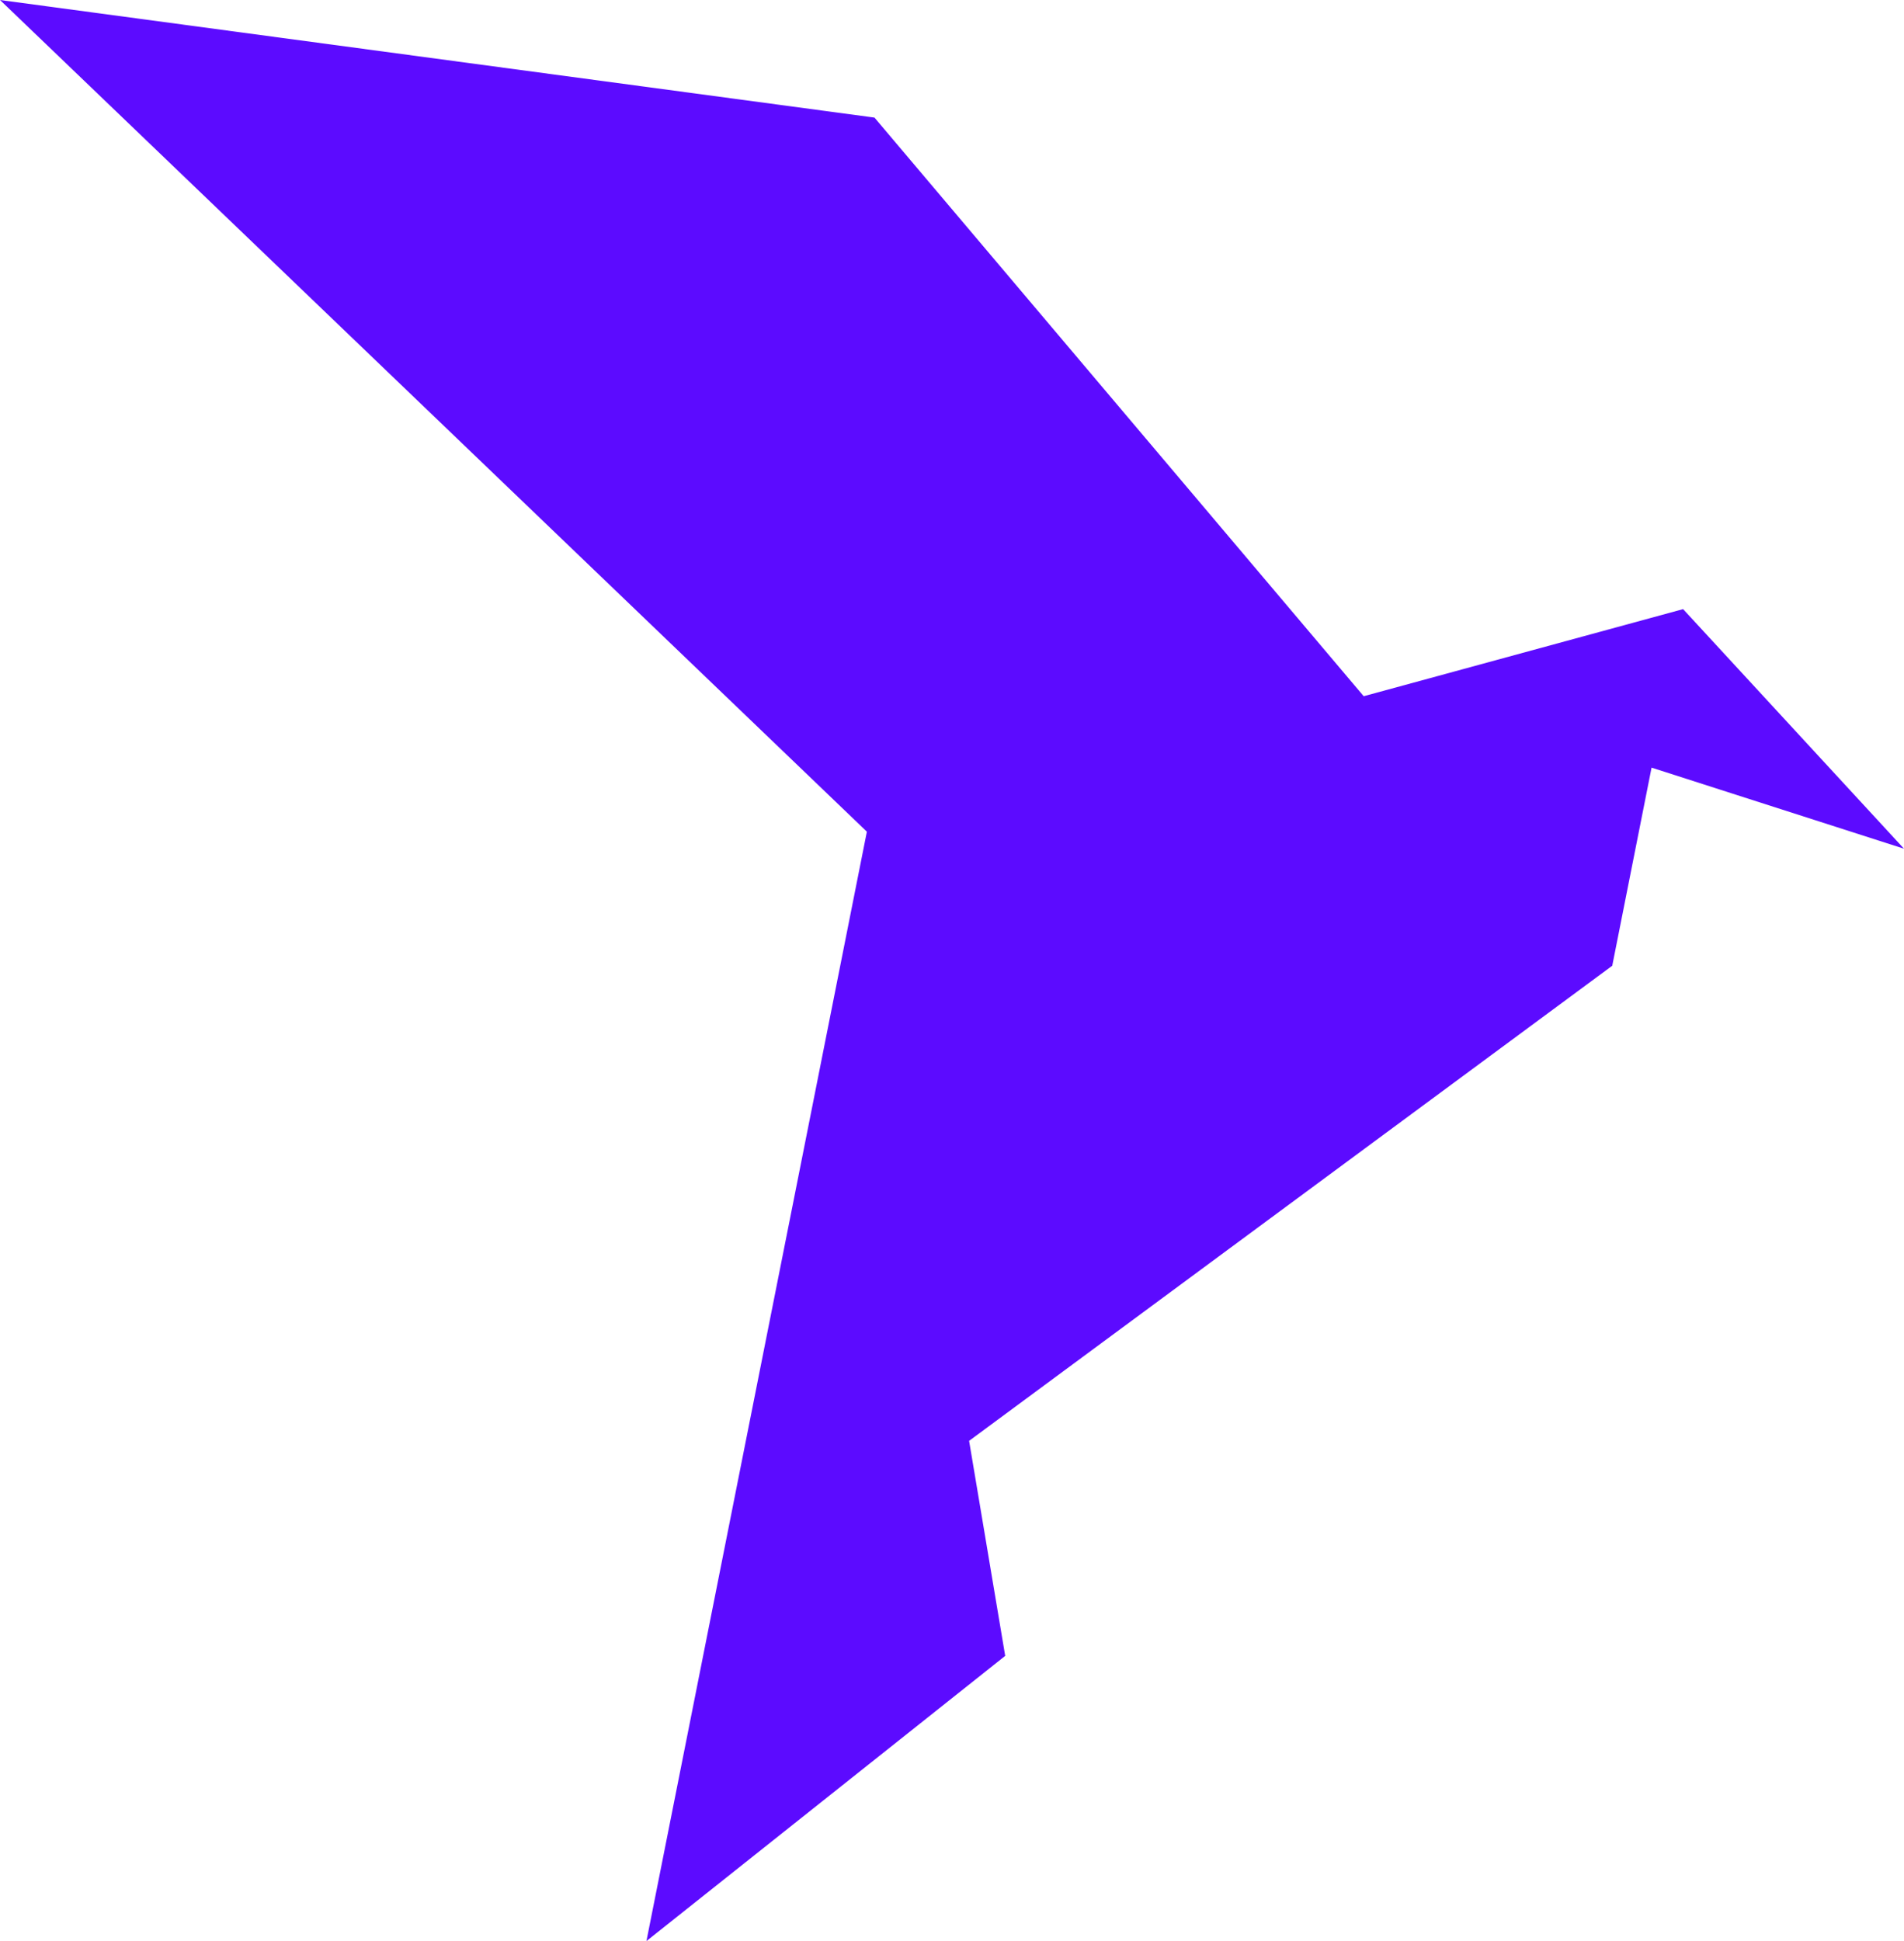 <svg viewBox="0 0 52 53" xmlns="http://www.w3.org/2000/svg">
  <style>polygon {fill: #5c0bff;}@media (prefers-color-scheme: dark) {polygon {fill: #ab82ff;}} </style>
  <polygon points="0,0 23.883,3.211 37.244,19.01 45.967,16.632 52,23.174 45.106,20.96 44.032,26.369 26.467,39.342 27.453,45.213 17.655,53 23.675,22.709"/>
</svg>
